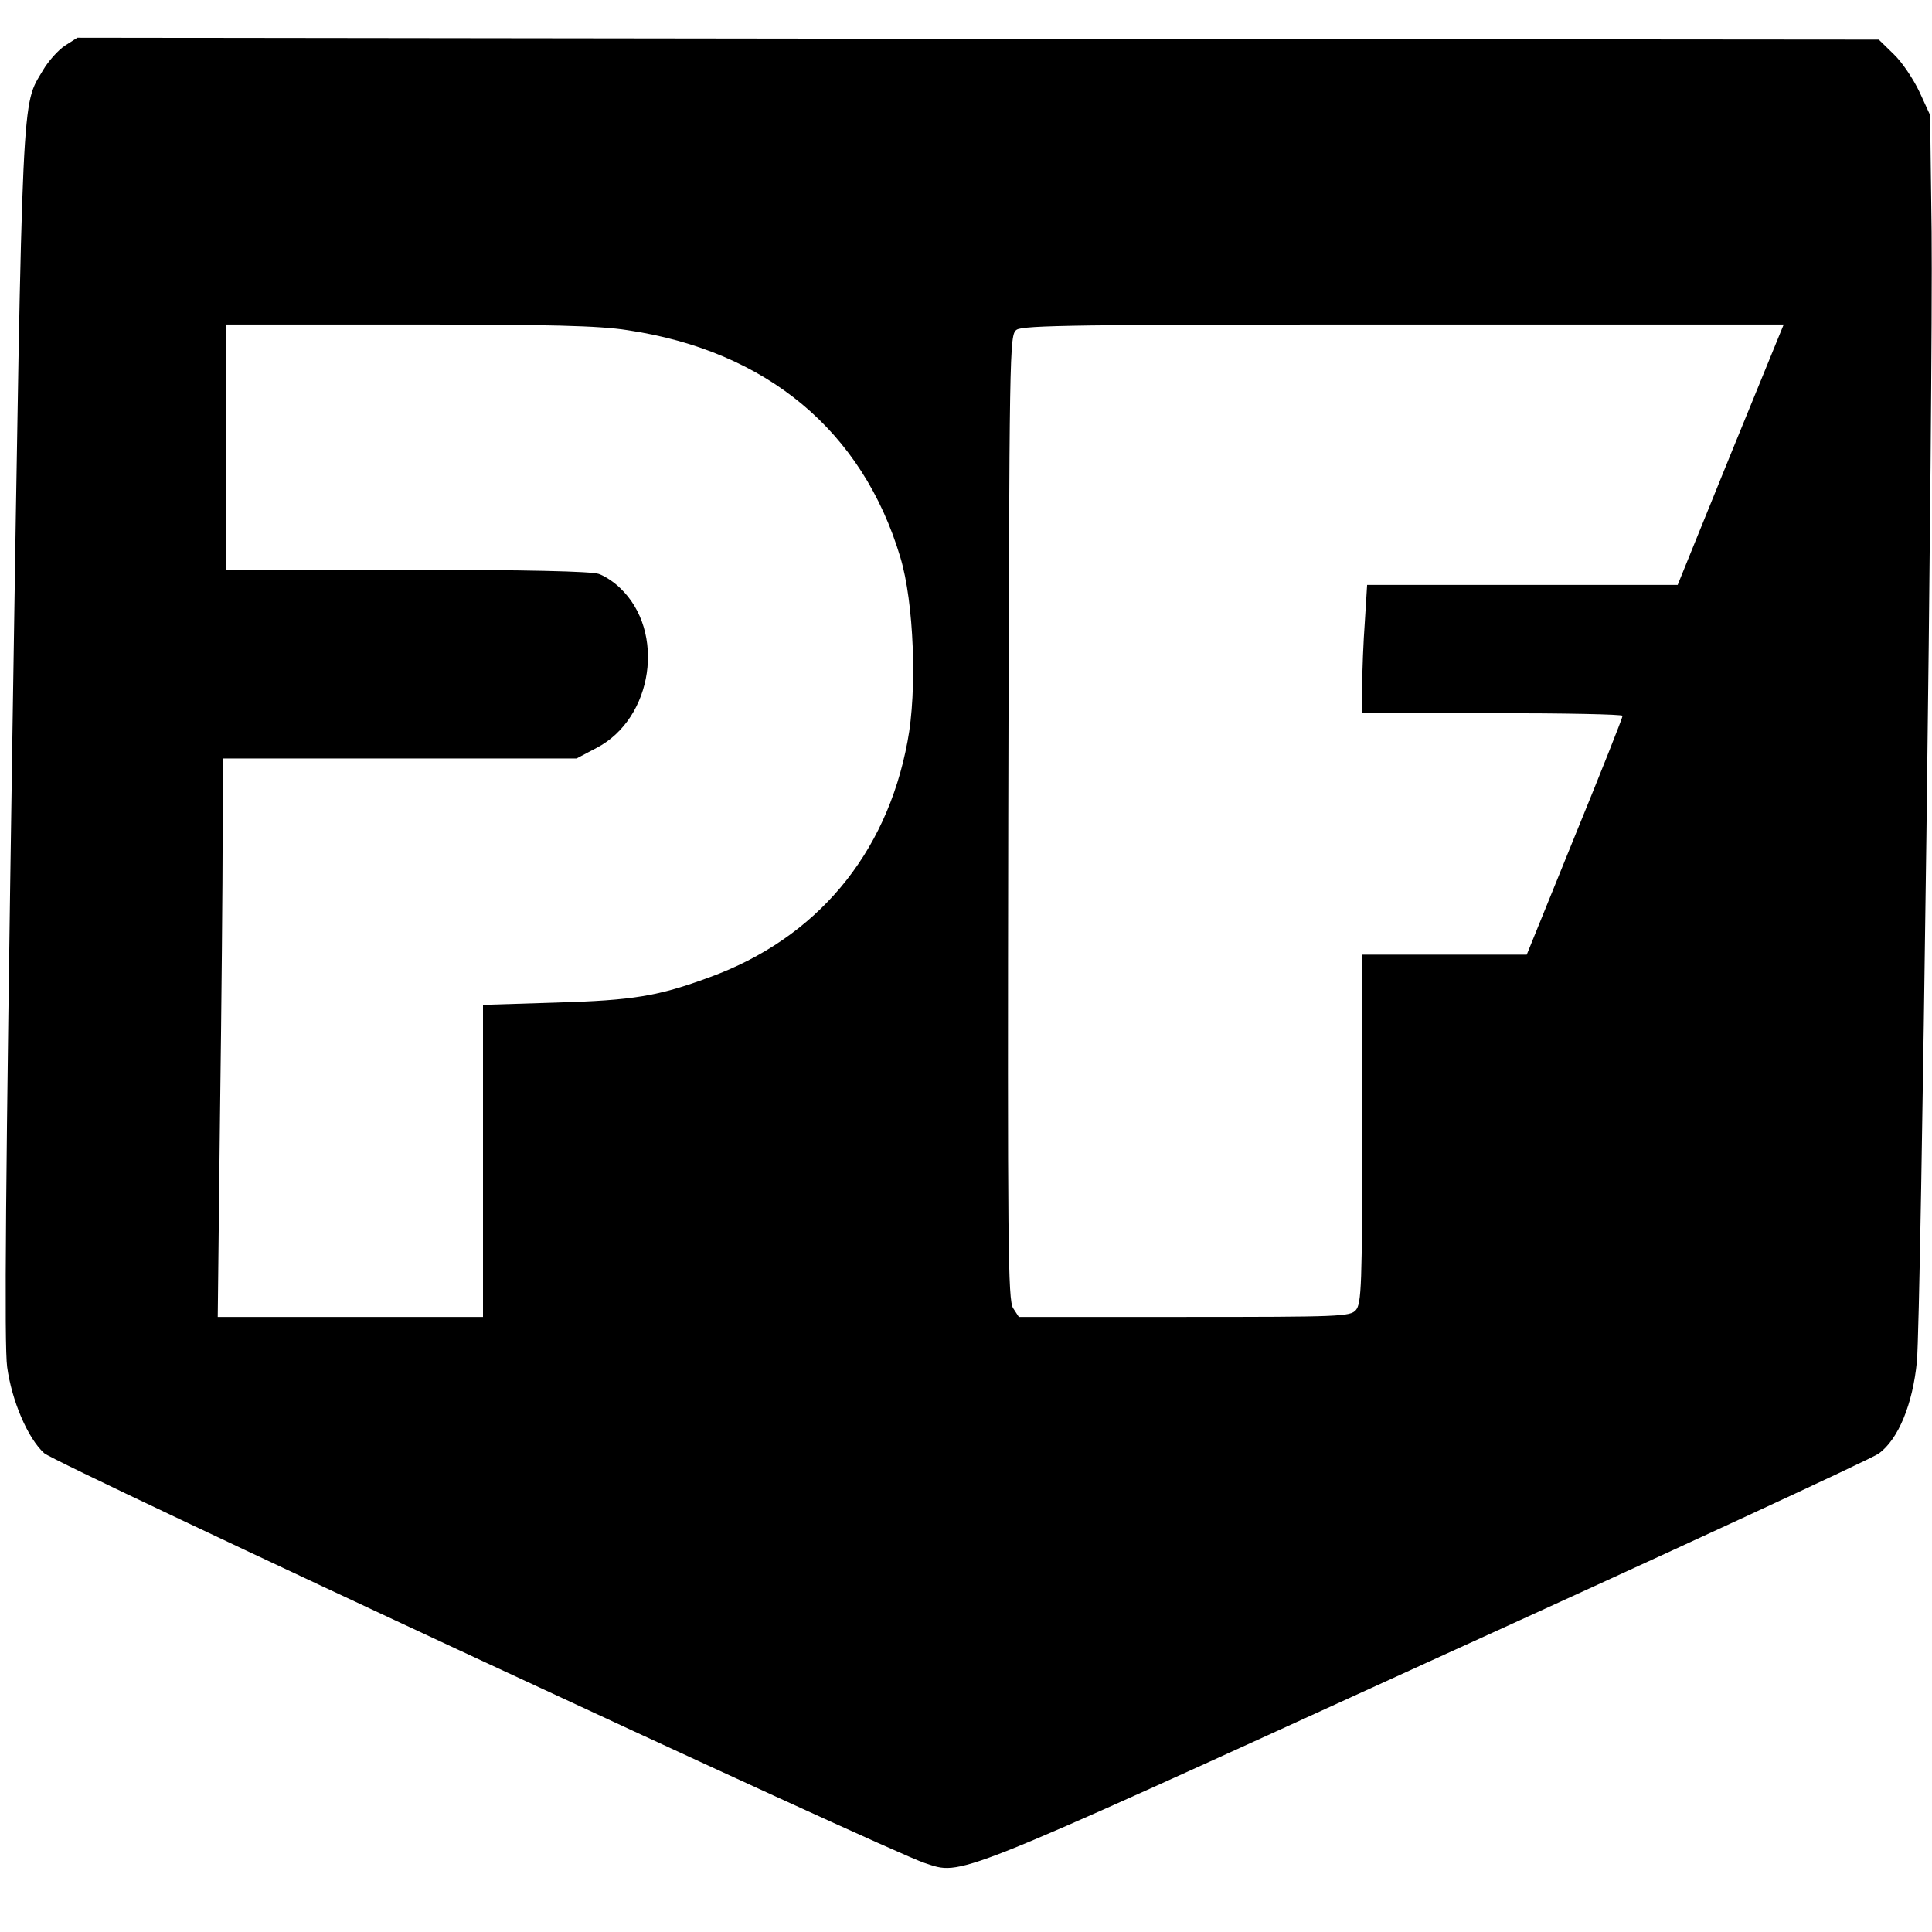 <?xml version="1.0" standalone="no"?>
<!DOCTYPE svg PUBLIC "-//W3C//DTD SVG 20010904//EN"
 "http://www.w3.org/TR/2001/REC-SVG-20010904/DTD/svg10.dtd">
<svg version="1.0" xmlns="http://www.w3.org/2000/svg"
 width="512pt" height="512pt" viewBox="0 0 512 512"
 preserveAspectRatio="xMidYMid meet">
<g transform="translate(0,512) scale(0.1,-0.1)"
fill="#000000" stroke="none">
<path d="M172 4999 c-18 -12 -44 -41 -58 -65 -57 -97 -54 -21 -81 -1754 -18
-1187 -22 -1625 -14 -1683 12 -88 54 -188 98 -228 28 -27 2242 -1057 2333
-1086 101 -33 59 -50 1325 528 644 293 1185 543 1204 557 52 38 90 131 101
244 11 119 43 2583 39 2993 l-4 310 -28 61 c-16 34 -46 79 -68 100 l-40 39
-2387 2 -2387 3 -33 -21z m1491 -754 c369 -55 623 -267 723 -602 36 -119 45
-353 19 -488 -56 -301 -242 -522 -525 -625 -136 -50 -201 -61 -407 -67 l-193
-6 0 -413 0 -414 -352 0 -351 0 6 533 c4 292 7 625 7 740 l0 207 469 0 469 0
53 28 c150 78 184 309 62 424 -15 15 -41 32 -56 37 -19 7 -193 11 -508 11
l-479 0 0 325 0 325 483 0 c373 0 504 -3 580 -15z m2923 -330 l-140 -345 -412
0 -411 0 -6 -97 c-4 -54 -7 -131 -7 -170 l0 -73 345 0 c190 0 345 -3 345 -7 0
-5 -57 -149 -127 -320 l-127 -313 -218 0 -218 0 0 -462 c0 -415 -2 -463 -17
-480 -15 -17 -42 -18 -454 -18 l-439 0 -15 23 c-14 21 -15 167 -13 1301 3
1252 3 1278 22 1292 17 12 173 14 1026 14 l1007 0 -141 -345z"/>
</g>
</svg>

